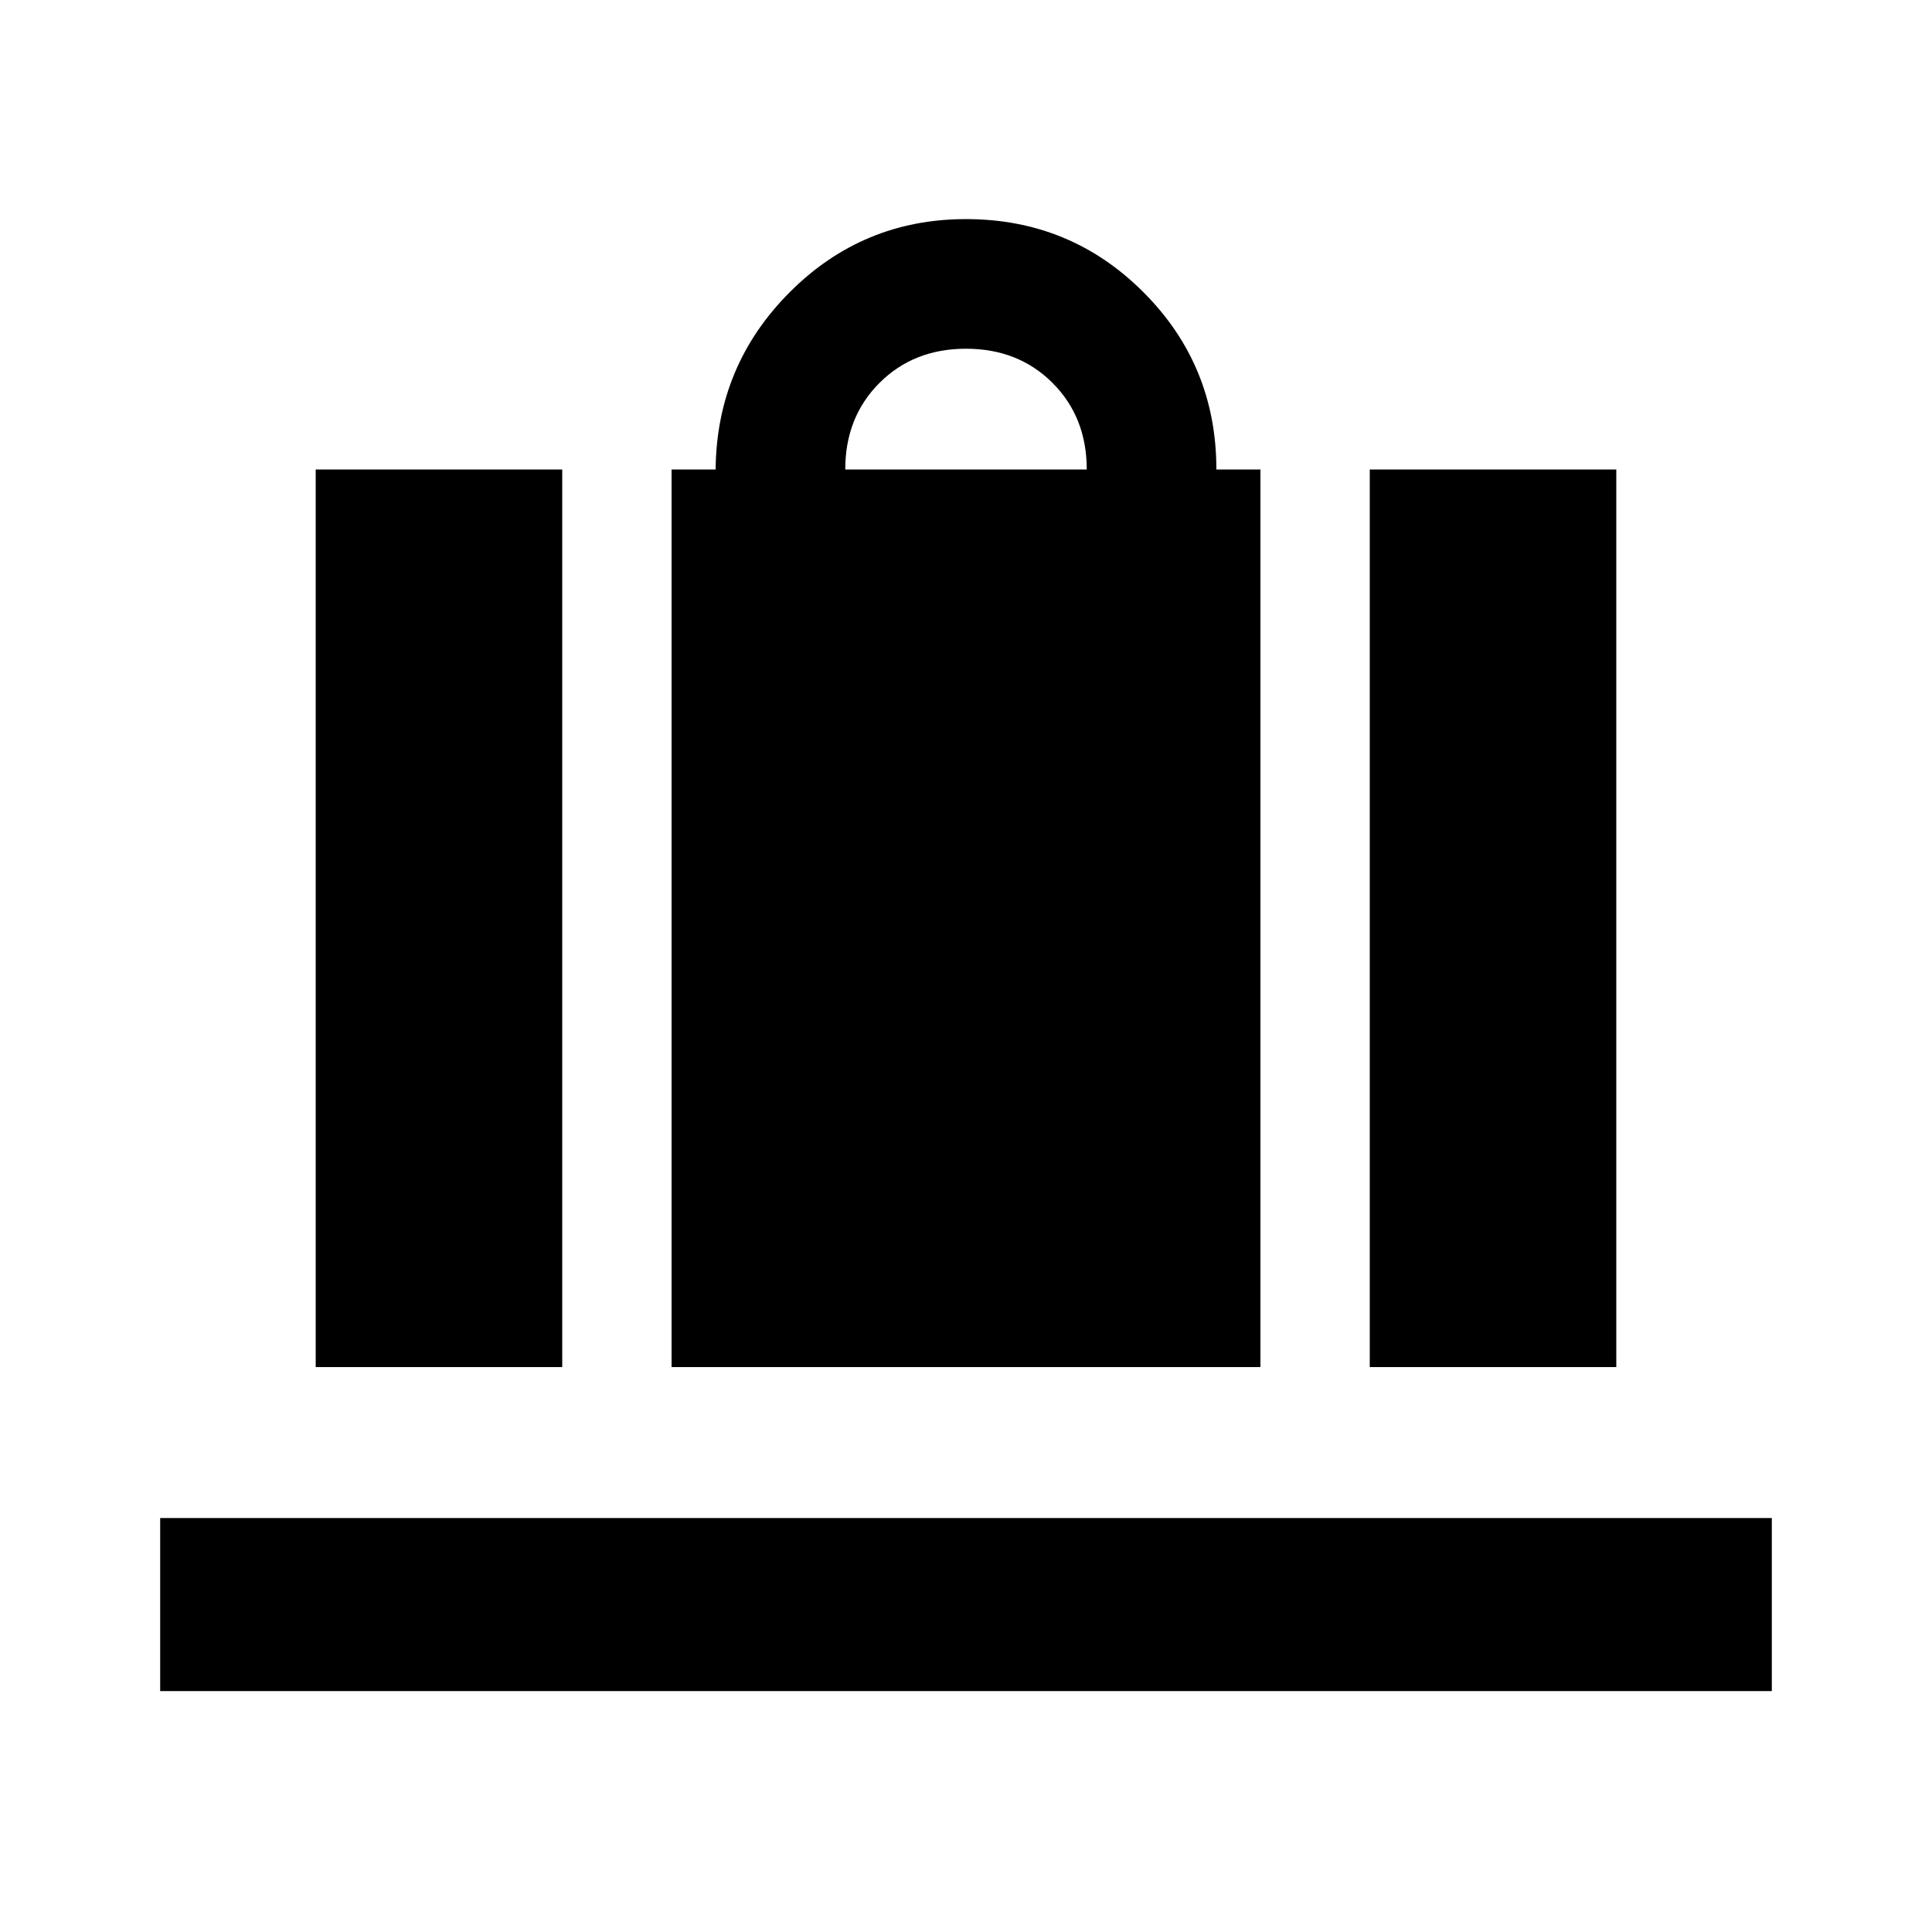 <svg xmlns="http://www.w3.org/2000/svg" height="24" viewBox="0 -960 960 960" width="24"><path d="M333.7-280.7v-446.02h21.89q.48-51.61 36.75-88.01 36.28-36.4 87.66-36.4 51.84 0 88.13 36.29 36.28 36.28 36.28 88.12h21.89v446.02H333.7ZM420-726.72h120q0-26-17-43t-43-17q-26 0-43 17t-17 43ZM680.63-280.7v-446.02h122.5v446.02h-122.5Zm-523.76 0v-446.02h122.5v446.02h-122.5Zm-77.28 161v-86h800.82v86H79.59Z"/></svg>